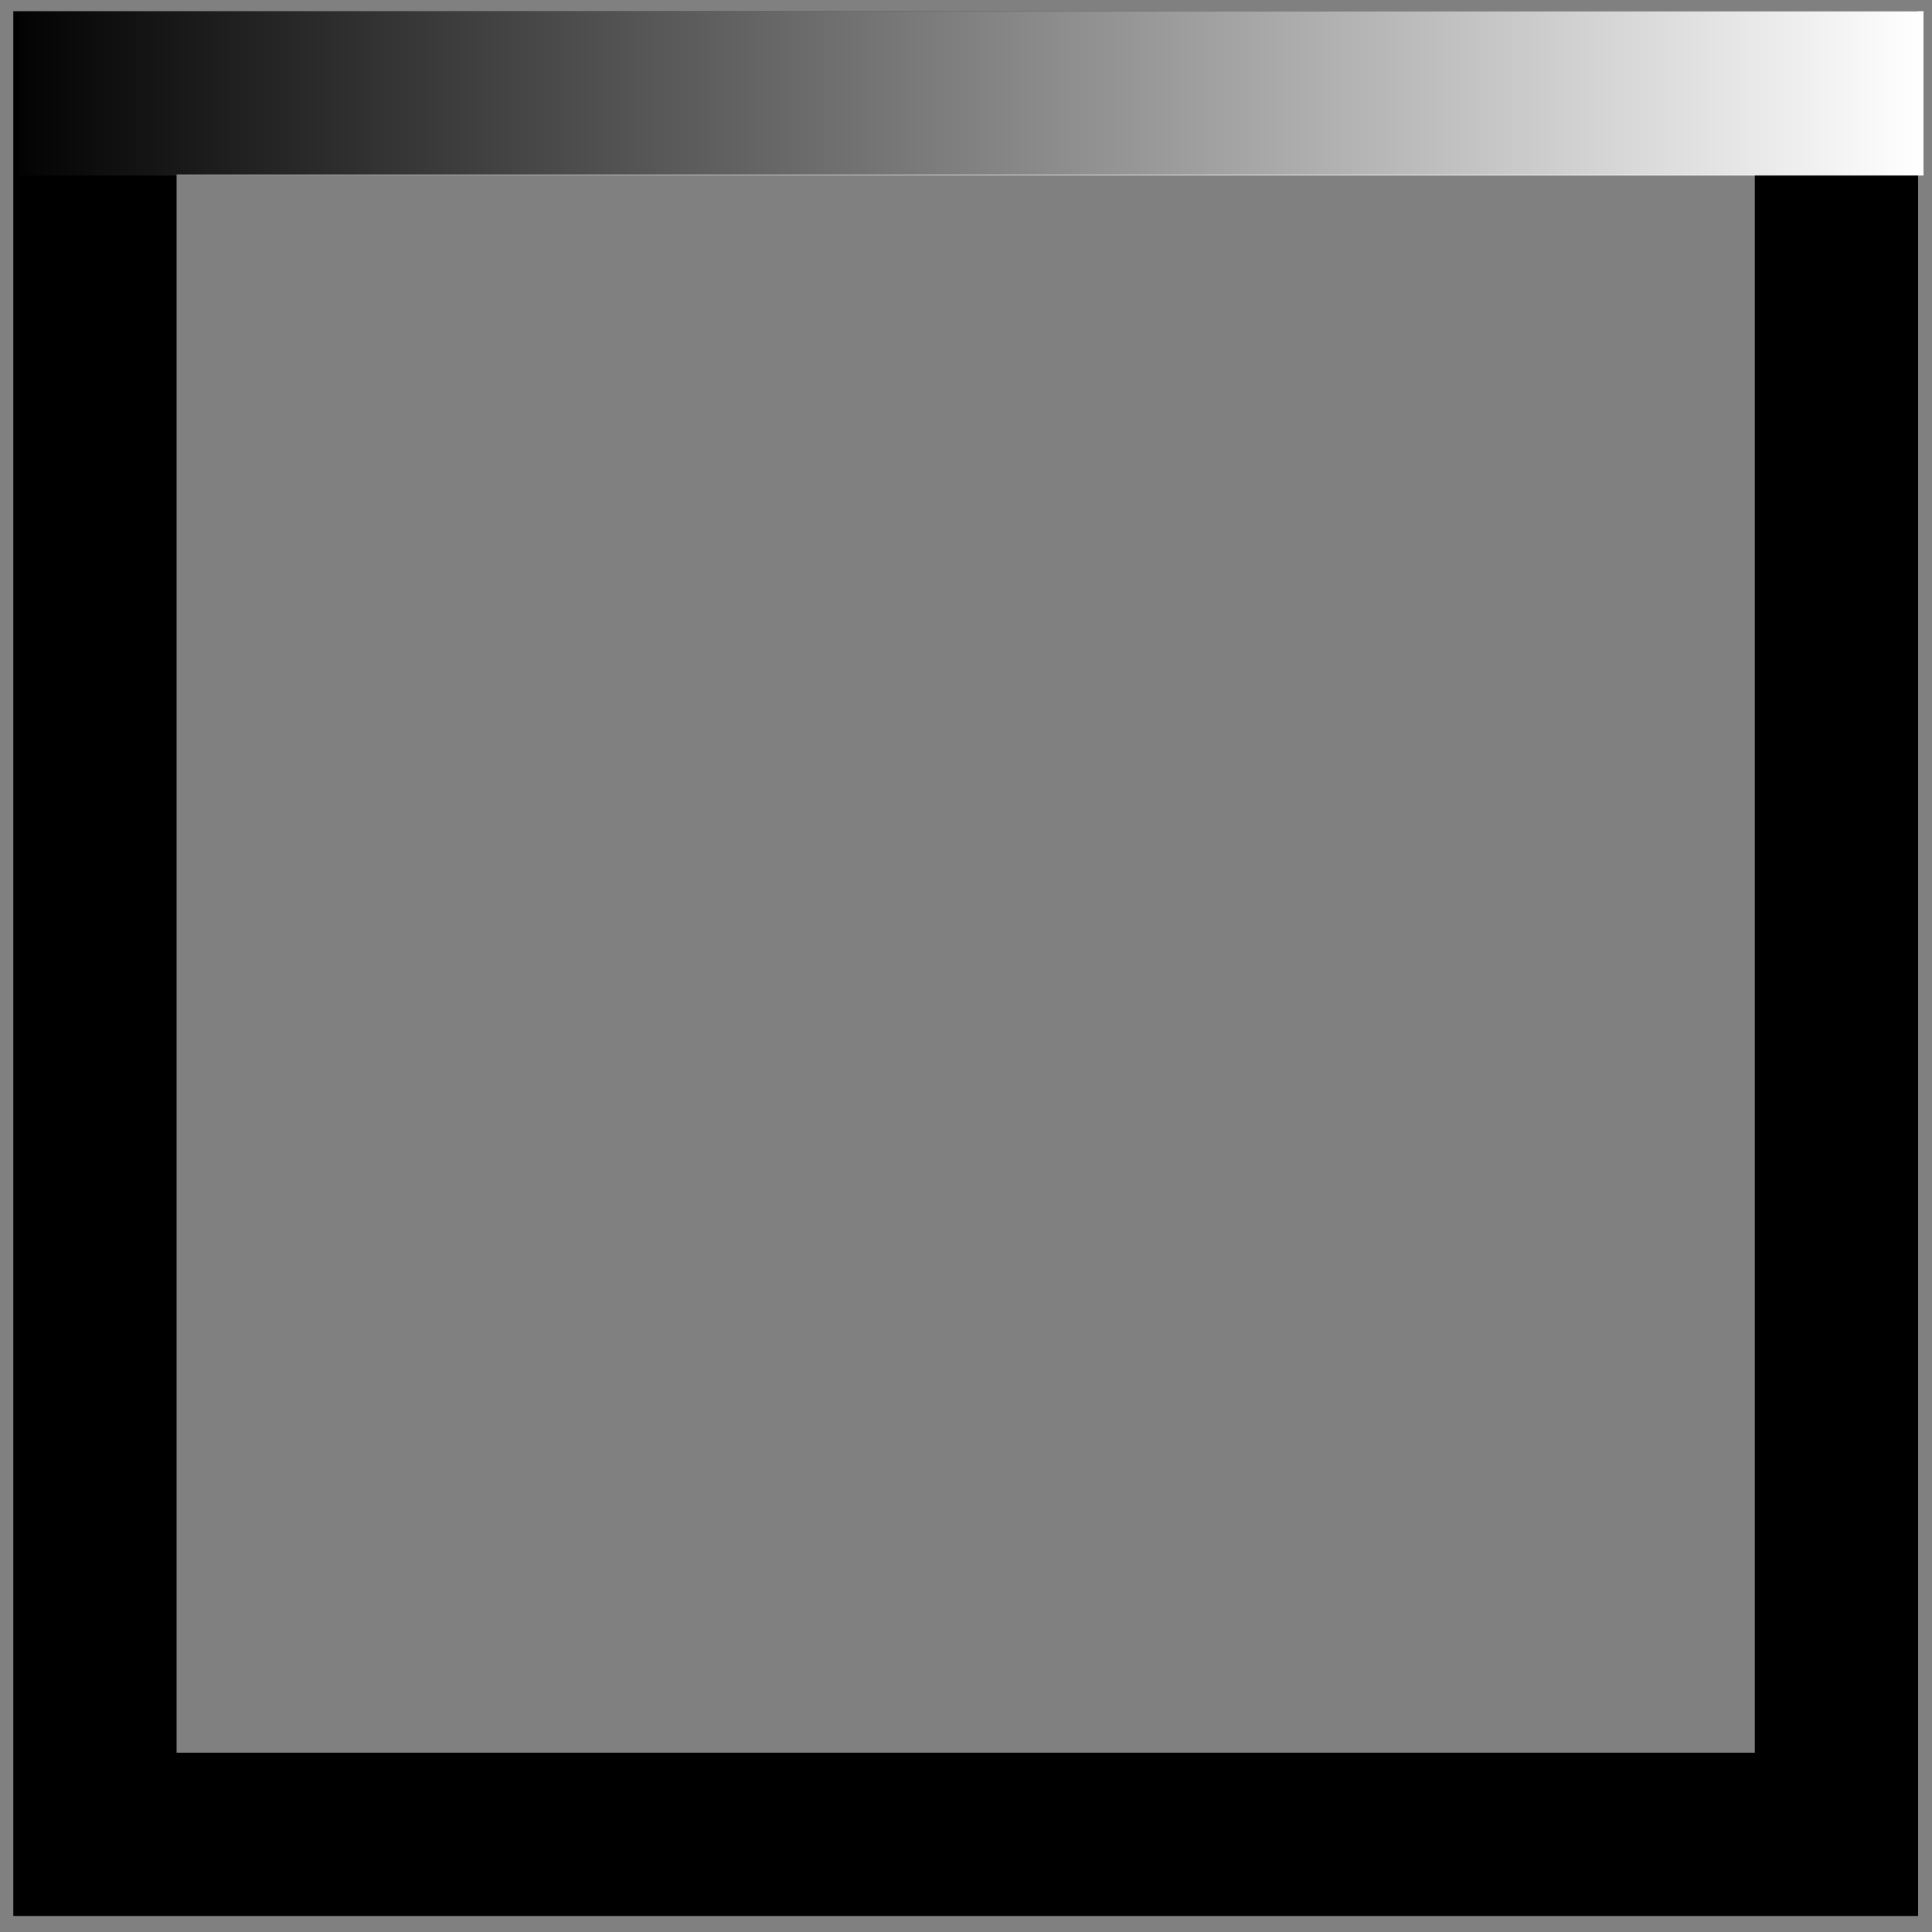 <svg width="71" height="71" viewBox="0 0 71 71" fill="none" xmlns="http://www.w3.org/2000/svg">
<rect x="0" y="0" width="71" height="71" fill="#808080" stroke="none"/>
<rect x="3.489" y="3.411" width="64" height="64" stroke="black" stroke-width="6"/>
<rect x="0.688" y="0.411" width="70" height="6.039" fill="url(#paint0_linear)"/>
<defs>
<linearGradient id="paint0_linear" x1="70.688" y1="3.431" x2="-0.157" y2="3.431" gradientUnits="userSpaceOnUse">
<stop stop-color="white"/>
<stop offset="1" stop-color="white" stop-opacity="0"/>
</linearGradient>
</defs>
</svg>
